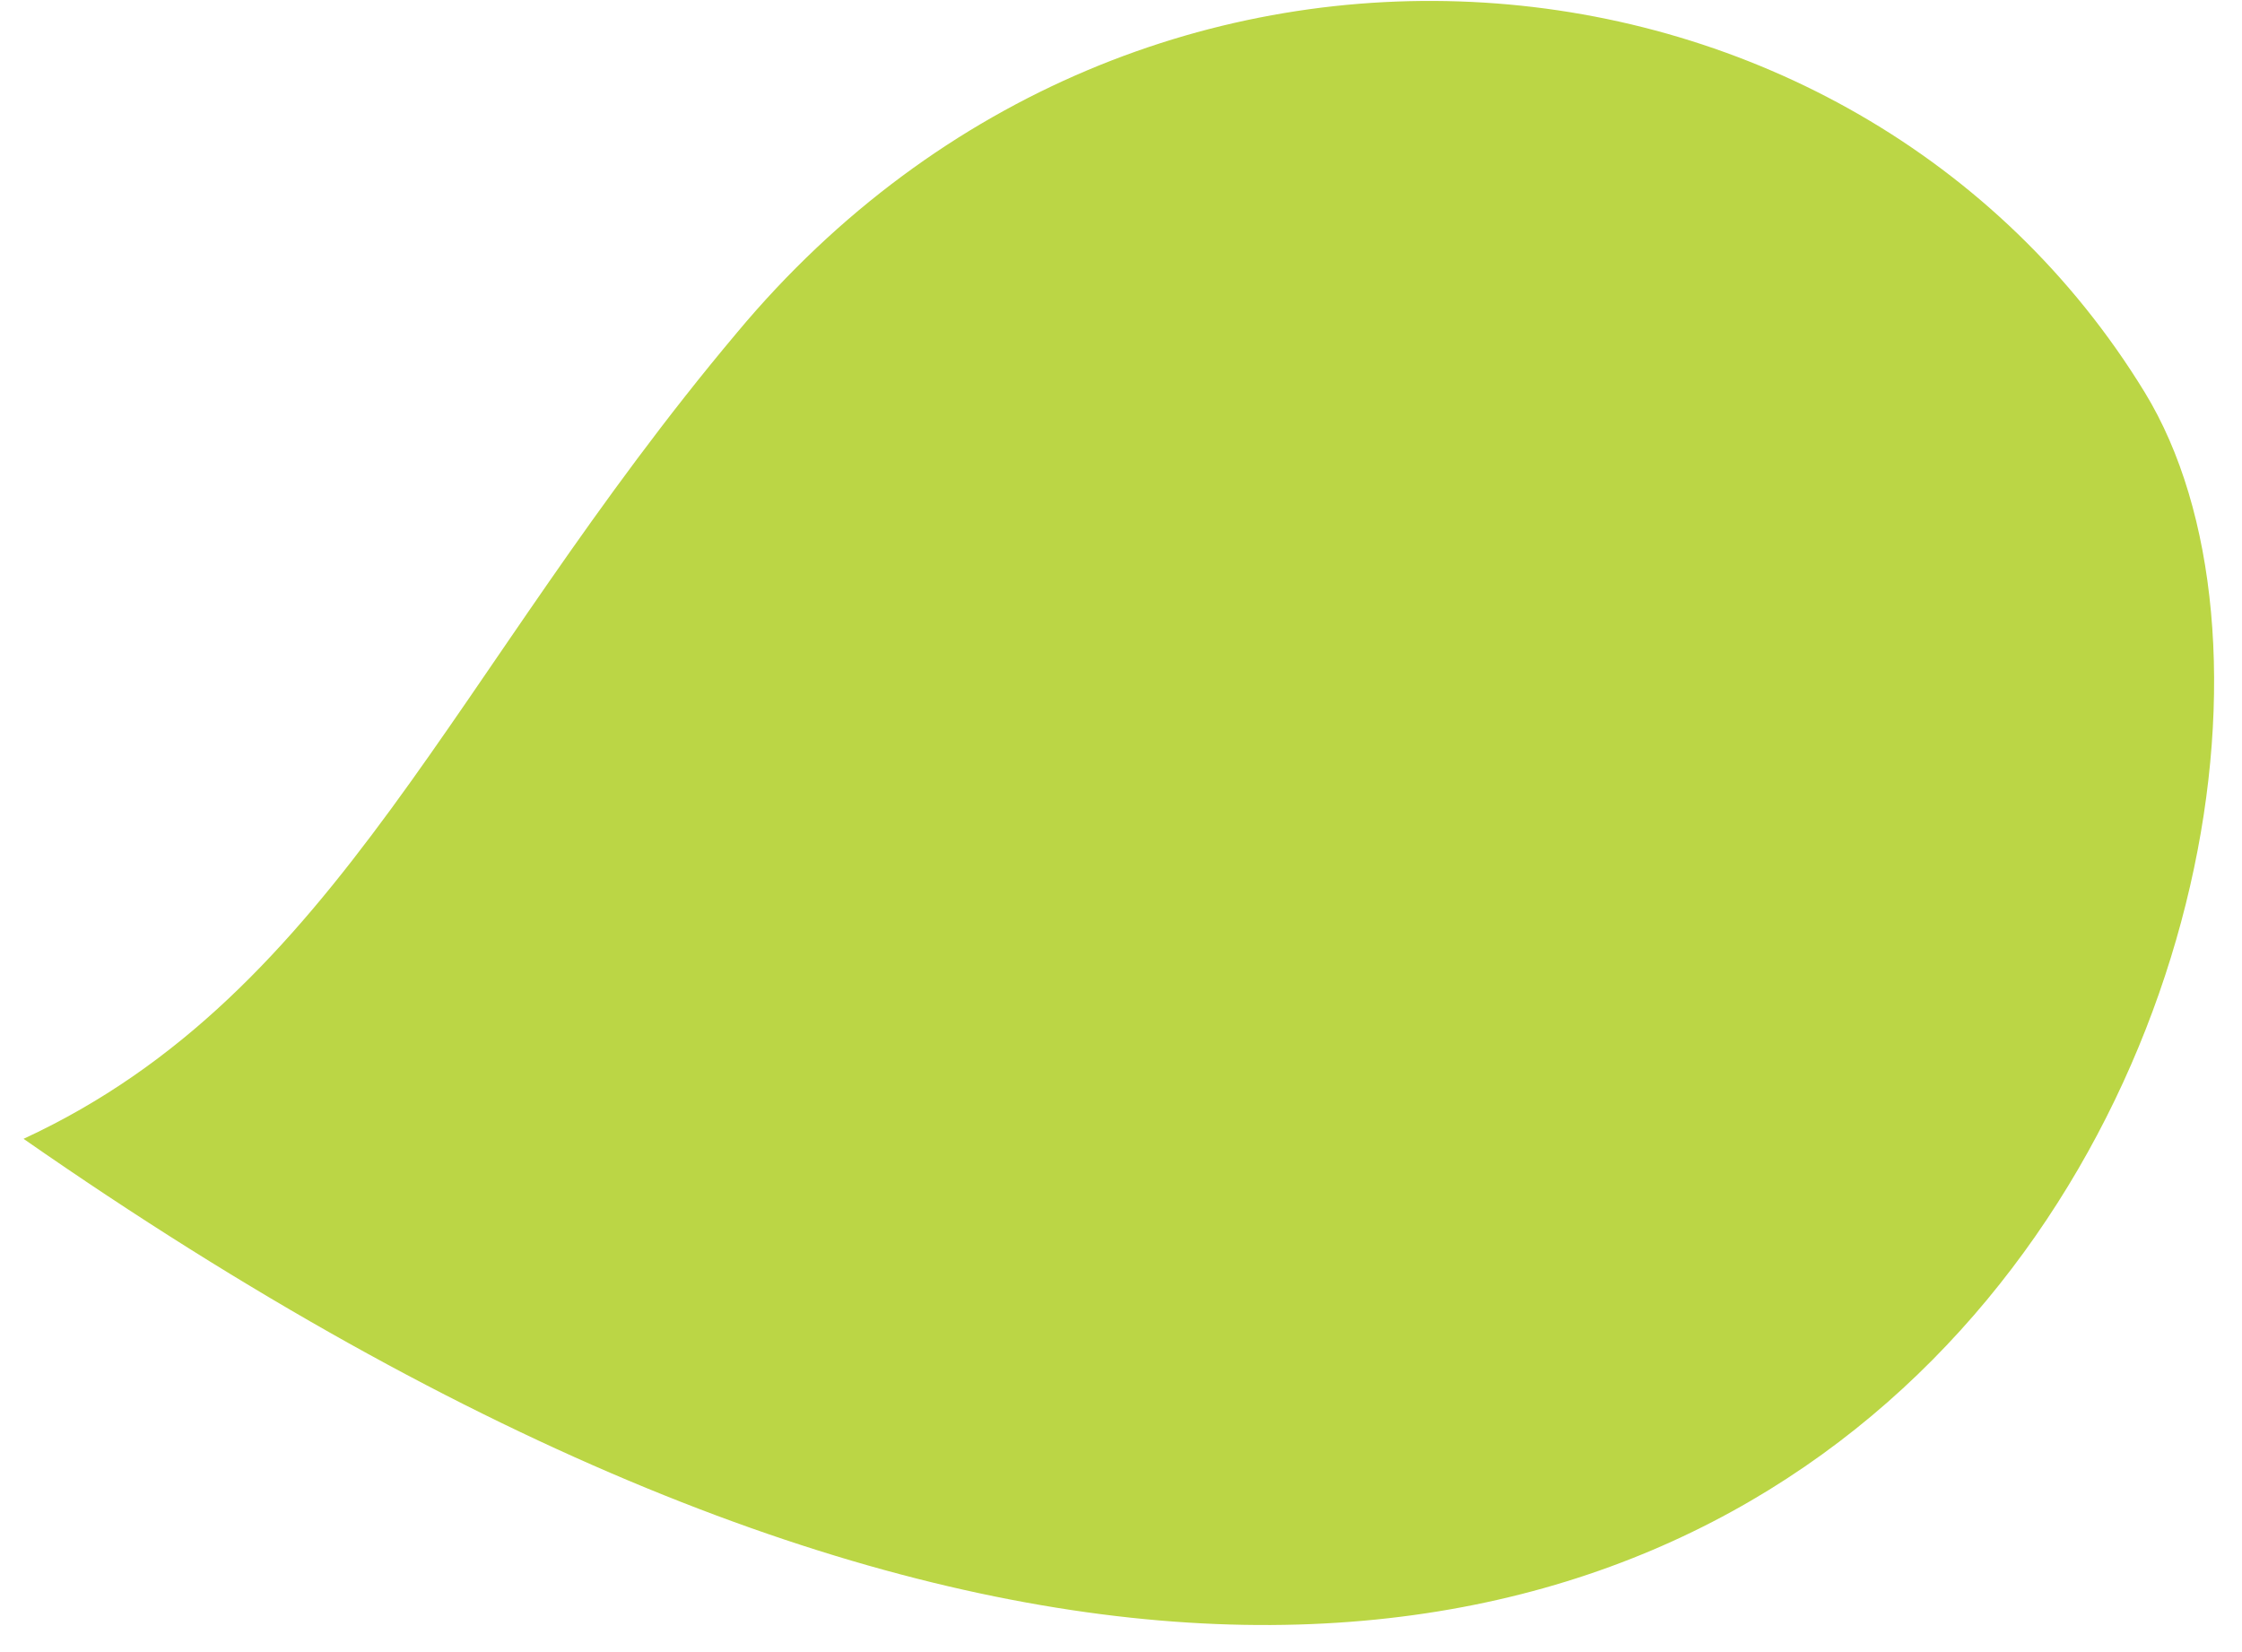 <svg width="76" height="56" viewBox="0 0 76 56" fill="none" xmlns="http://www.w3.org/2000/svg">
<path d="M0.798 38.602C62.166 81.318 82.522 29.361 72.703 13.299C62.883 -2.763 38.716 -5.192 24.983 11.274C15.266 22.826 11.508 33.645 0.798 38.602Z" fill="#BBD645"/>
</svg>
